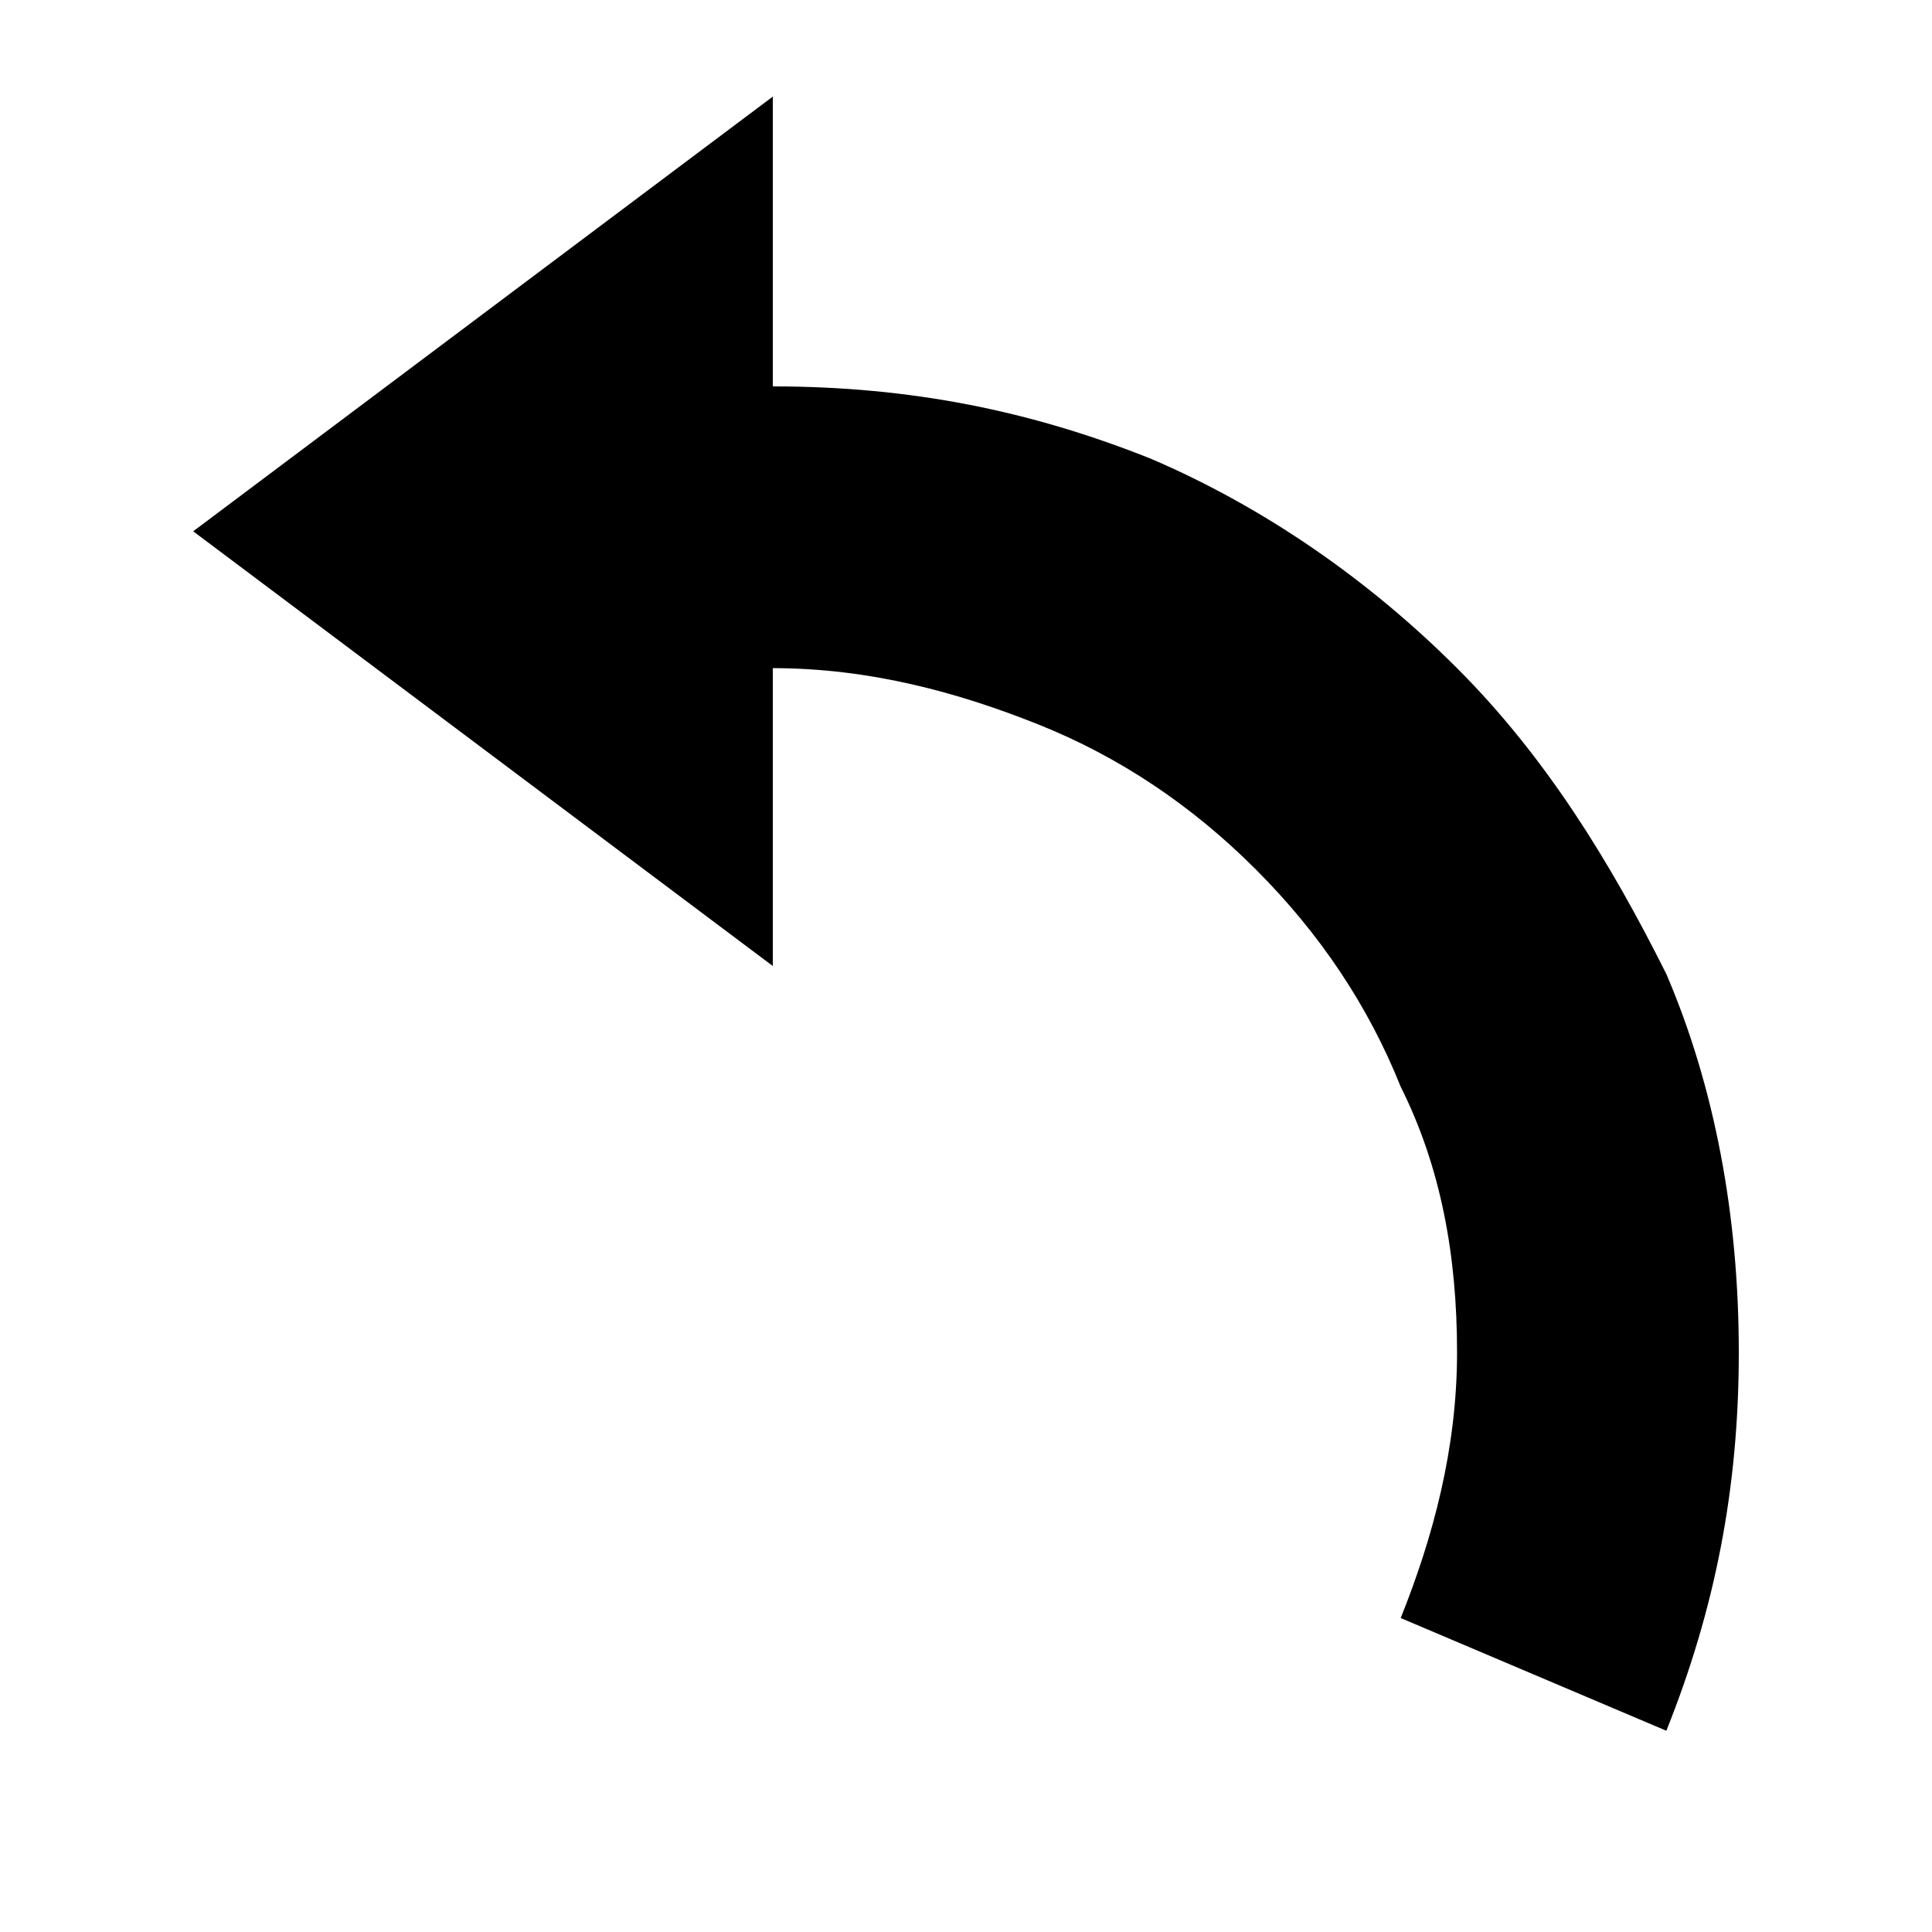 <?xml version="1.0" encoding="utf-8"?>
<!-- Generator: Adobe Illustrator 21.0.2, SVG Export Plug-In . SVG Version: 6.00 Build 0)  -->
<svg version="1.1" id="Layer_1" xmlns="http://www.w3.org/2000/svg" xmlns:xlink="http://www.w3.org/1999/xlink" x="0px" y="0px"
	 viewBox="0 0 24 24" style="enable-background:new 0 0 24 24;" xml:space="preserve">
<g id="surface1">
	<path d="M20.7,12.1c0.6,1.4,0.9,3,0.9,4.7c0,1.7-0.3,3.2-0.9,4.7l-3.3-1.4c0.4-1,0.7-2.1,0.7-3.3c0-1.2-0.2-2.3-0.7-3.3
		c-0.4-1-1-1.9-1.8-2.7c-0.8-0.8-1.7-1.4-2.7-1.8c-1-0.4-2.1-0.7-3.3-0.7V12L2.4,6.6l7.2-5.4v3.6c1.7,0,3.2,0.3,4.7,0.9
		c1.4,0.6,2.7,1.5,3.8,2.6C19.2,9.4,20,10.7,20.7,12.1z"/>
</g>
</svg>

